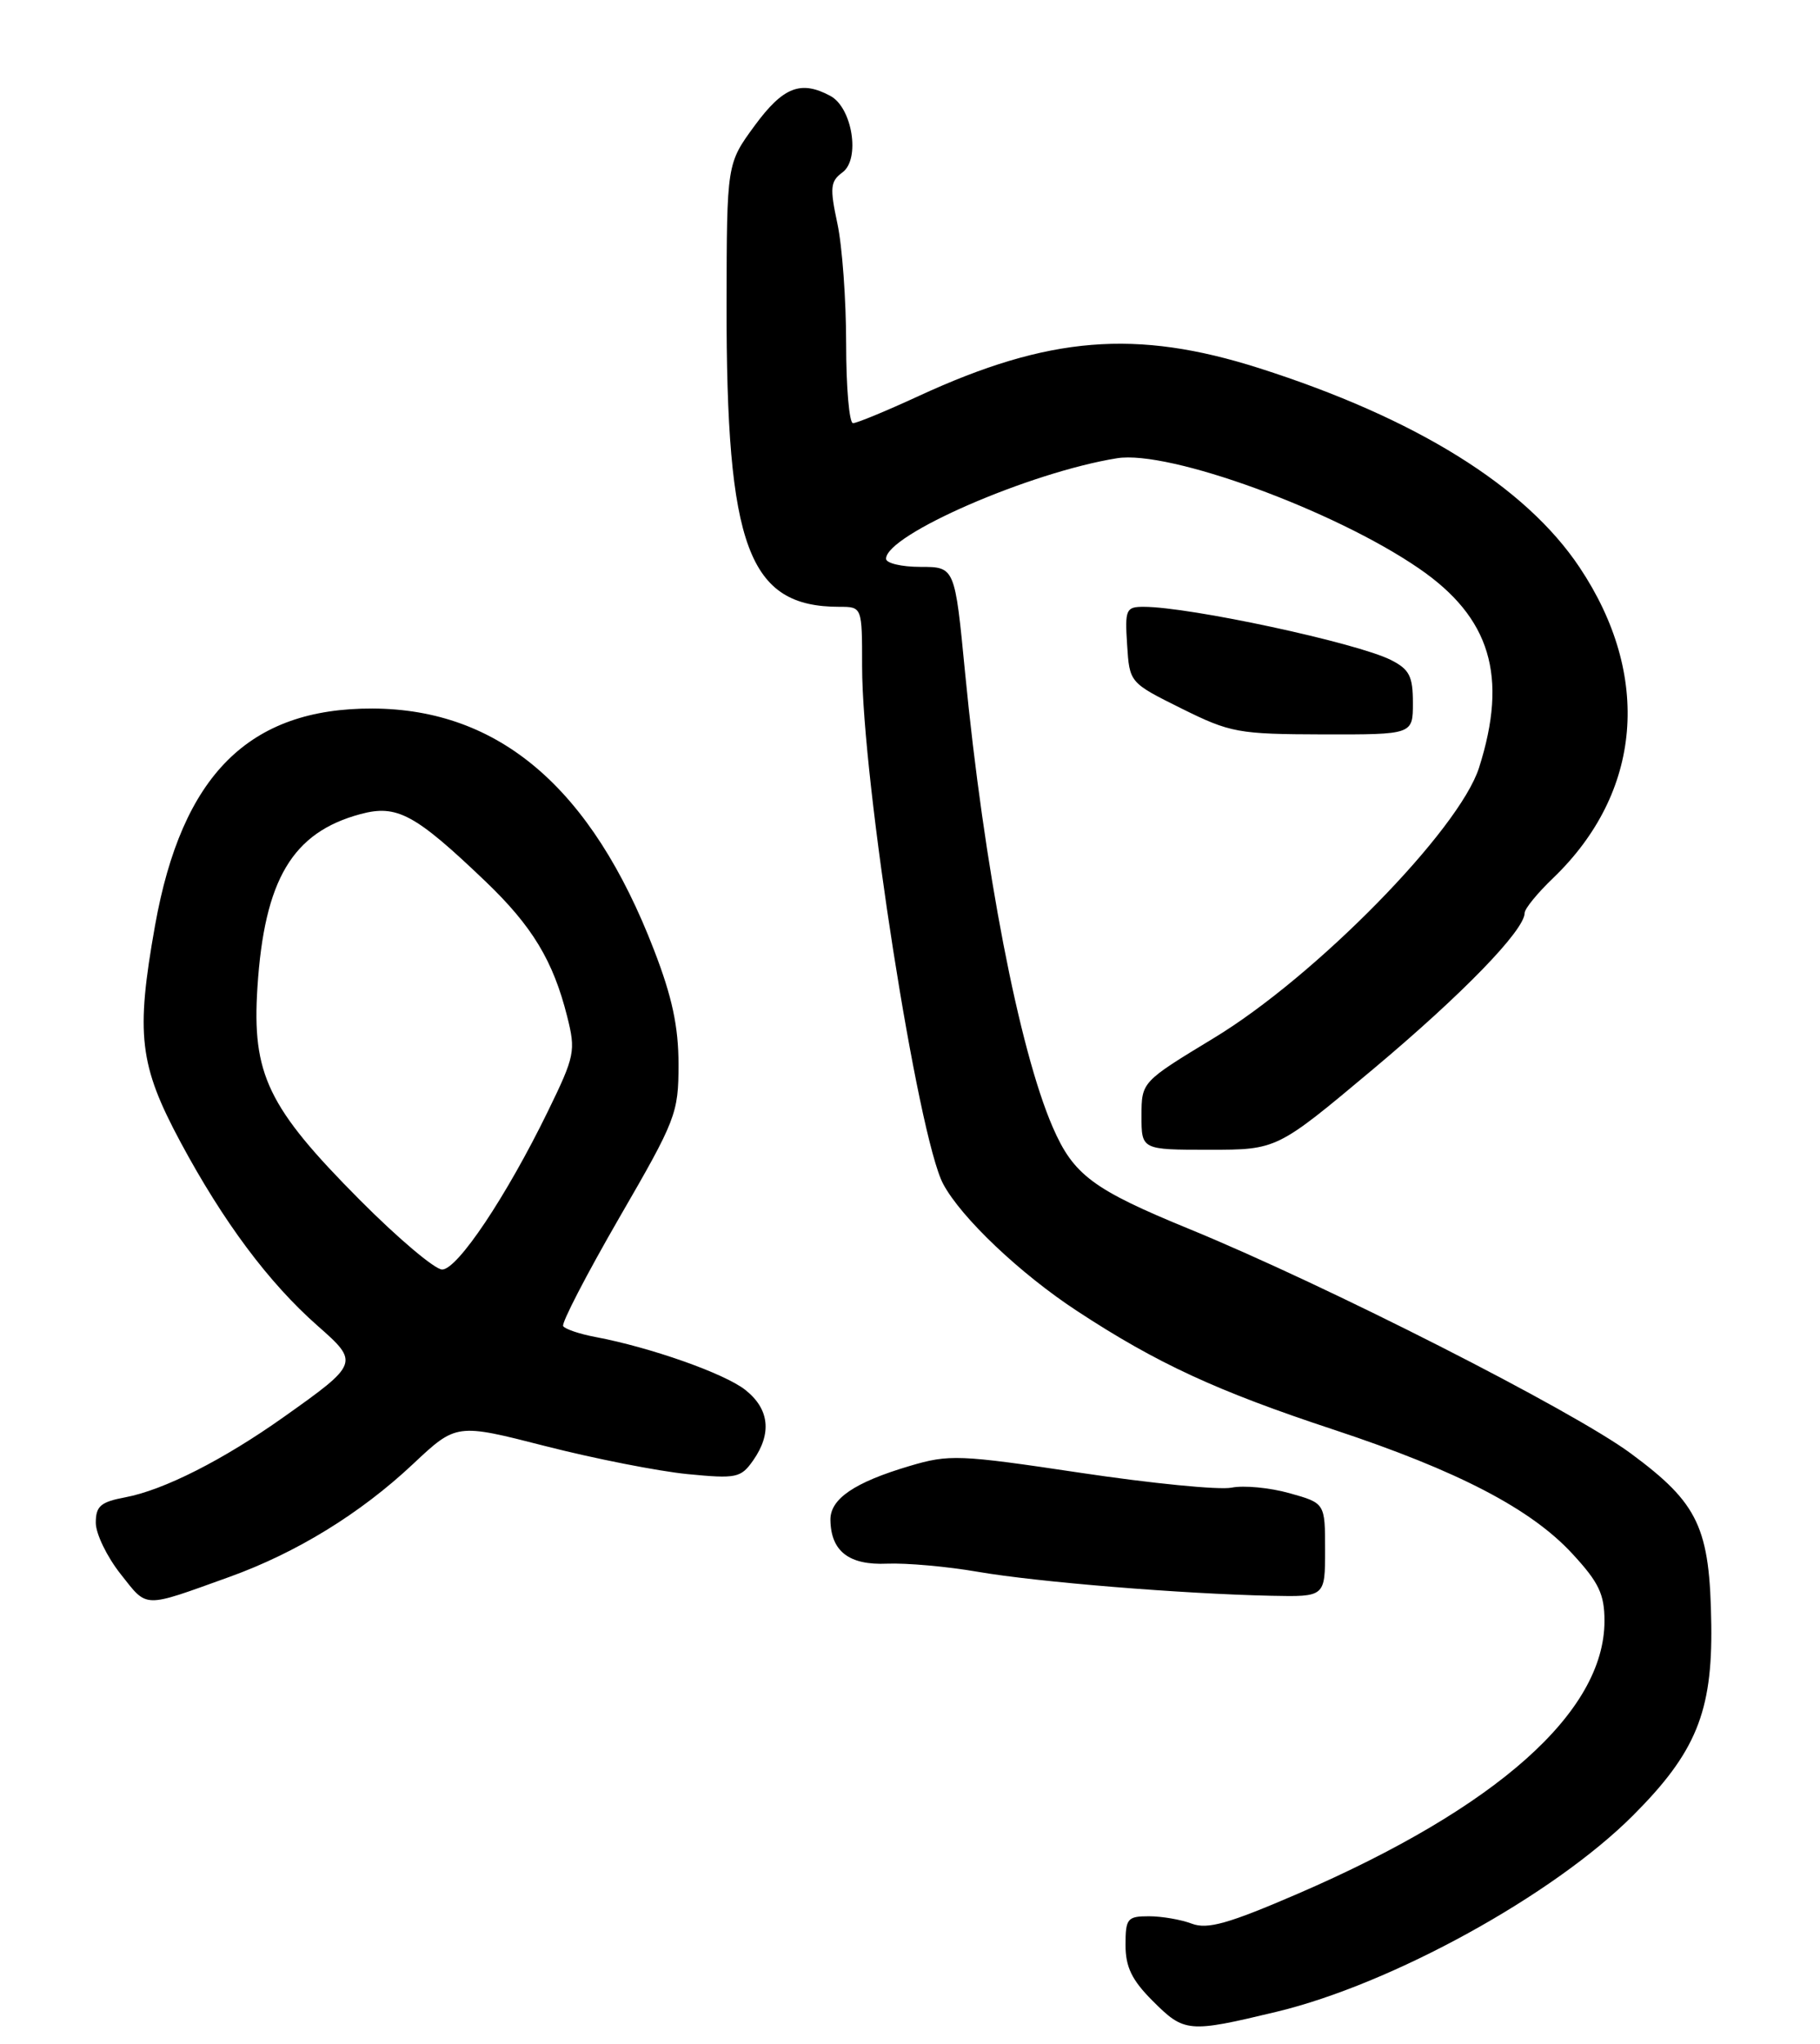 <?xml version="1.0" encoding="UTF-8" standalone="no"?>
<!DOCTYPE svg PUBLIC "-//W3C//DTD SVG 1.1//EN" "http://www.w3.org/Graphics/SVG/1.1/DTD/svg11.dtd" >
<svg xmlns="http://www.w3.org/2000/svg" xmlns:xlink="http://www.w3.org/1999/xlink" version="1.1" viewBox="0 0 228 256">
 <g >
 <path fill="currentColor"
d=" M 159.89 251.97 C 174.34 248.51 194.59 237.37 204.57 227.38 C 212.43 219.52 214.53 214.43 214.38 203.50 C 214.21 191.31 212.81 188.33 204.32 182.05 C 197.03 176.65 166.30 161.03 149.00 153.93 C 136.92 148.98 134.48 147.16 131.88 141.17 C 127.66 131.44 123.27 108.67 120.90 84.25 C 119.62 71.00 119.62 71.00 115.31 71.00 C 112.94 71.00 111.00 70.54 111.00 69.98 C 111.00 66.98 129.03 59.14 139.94 57.39 C 146.45 56.35 167.10 63.88 177.74 71.18 C 186.72 77.33 188.94 84.67 185.29 96.14 C 182.81 103.94 164.84 122.27 152.08 130.00 C 143.01 135.50 143.01 135.50 143.00 139.75 C 143.00 144.00 143.00 144.00 151.48 144.00 C 159.97 144.00 159.97 144.00 171.95 133.96 C 183.21 124.53 191.00 116.50 191.00 114.34 C 191.00 113.82 192.61 111.84 194.59 109.95 C 205.71 99.25 206.95 84.64 197.88 71.06 C 191.10 60.90 177.39 52.38 157.74 46.11 C 142.32 41.20 131.36 42.09 115.11 49.59 C 111.04 51.47 107.33 53.00 106.86 53.00 C 106.39 53.00 106.00 48.52 106.00 43.05 C 106.00 37.58 105.51 30.80 104.90 27.98 C 103.94 23.49 104.02 22.71 105.54 21.59 C 107.80 19.94 106.78 13.49 104.02 12.01 C 100.31 10.02 98.10 10.89 94.53 15.75 C 91.05 20.50 91.05 20.50 91.02 38.07 C 90.98 68.57 93.75 76.00 105.15 76.00 C 108.00 76.00 108.00 76.00 108.00 83.46 C 108.00 97.73 115.00 142.39 118.16 148.29 C 120.42 152.52 127.81 159.53 134.94 164.20 C 144.94 170.76 152.45 174.23 167.15 179.08 C 182.60 184.19 191.79 188.97 196.97 194.59 C 200.30 198.19 201.00 199.66 201.00 203.02 C 201.00 214.41 187.52 226.40 162.63 237.16 C 153.87 240.94 151.27 241.67 149.31 240.93 C 147.97 240.42 145.55 240.00 143.93 240.00 C 141.23 240.00 141.00 240.28 141.00 243.60 C 141.00 246.36 141.79 247.99 144.40 250.60 C 148.37 254.57 148.86 254.62 159.89 251.97 Z  M 28.74 197.50 C 37.13 194.48 45.13 189.57 51.72 183.38 C 57.17 178.26 57.17 178.26 68.34 181.12 C 74.48 182.69 82.47 184.26 86.10 184.62 C 92.26 185.22 92.81 185.10 94.35 182.91 C 96.73 179.52 96.38 176.45 93.36 174.07 C 90.74 172.01 81.49 168.75 74.59 167.45 C 72.61 167.08 70.79 166.46 70.55 166.09 C 70.32 165.71 73.48 159.62 77.56 152.55 C 84.69 140.24 85.00 139.45 85.00 133.32 C 85.00 128.59 84.21 124.87 81.93 118.98 C 74.12 98.71 62.55 88.80 46.66 88.74 C 31.18 88.69 22.79 97.06 19.42 115.93 C 16.99 129.57 17.44 133.38 22.59 143.00 C 27.98 153.04 33.66 160.65 39.80 166.06 C 45.02 170.65 44.97 170.79 35.55 177.47 C 27.98 182.84 20.50 186.63 15.69 187.53 C 12.61 188.11 12.00 188.63 12.00 190.72 C 12.00 192.09 13.40 194.98 15.11 197.14 C 18.53 201.46 17.78 201.44 28.74 197.50 Z  M 166.00 194.13 C 166.00 188.26 166.00 188.26 161.53 187.01 C 159.07 186.32 155.81 186.01 154.28 186.32 C 152.75 186.63 144.24 185.79 135.36 184.46 C 120.13 182.18 118.92 182.13 113.94 183.61 C 107.03 185.66 103.99 187.73 104.03 190.37 C 104.09 194.30 106.37 196.05 111.12 195.84 C 113.53 195.74 118.65 196.19 122.50 196.86 C 129.92 198.14 148.02 199.62 159.25 199.86 C 166.00 200.00 166.00 200.00 166.00 194.13 Z  M 177.00 88.03 C 177.00 84.69 176.56 83.83 174.25 82.66 C 169.96 80.50 149.03 76.00 143.26 76.00 C 141.06 76.00 140.91 76.33 141.20 80.75 C 141.50 85.50 141.50 85.50 148.00 88.73 C 154.15 91.78 155.11 91.95 165.75 91.98 C 177.00 92.00 177.00 92.00 177.00 88.03 Z  M 45.04 150.25 C 33.54 138.68 31.55 134.54 32.25 123.66 C 33.12 110.16 36.63 104.25 45.16 101.96 C 49.73 100.73 51.98 101.94 60.83 110.40 C 66.67 115.99 69.30 120.33 71.05 127.30 C 72.14 131.63 72.02 132.25 68.64 139.18 C 63.44 149.84 57.31 159.00 55.39 159.00 C 54.48 159.00 49.82 155.06 45.04 150.25 Z "/>
</g>
</svg>